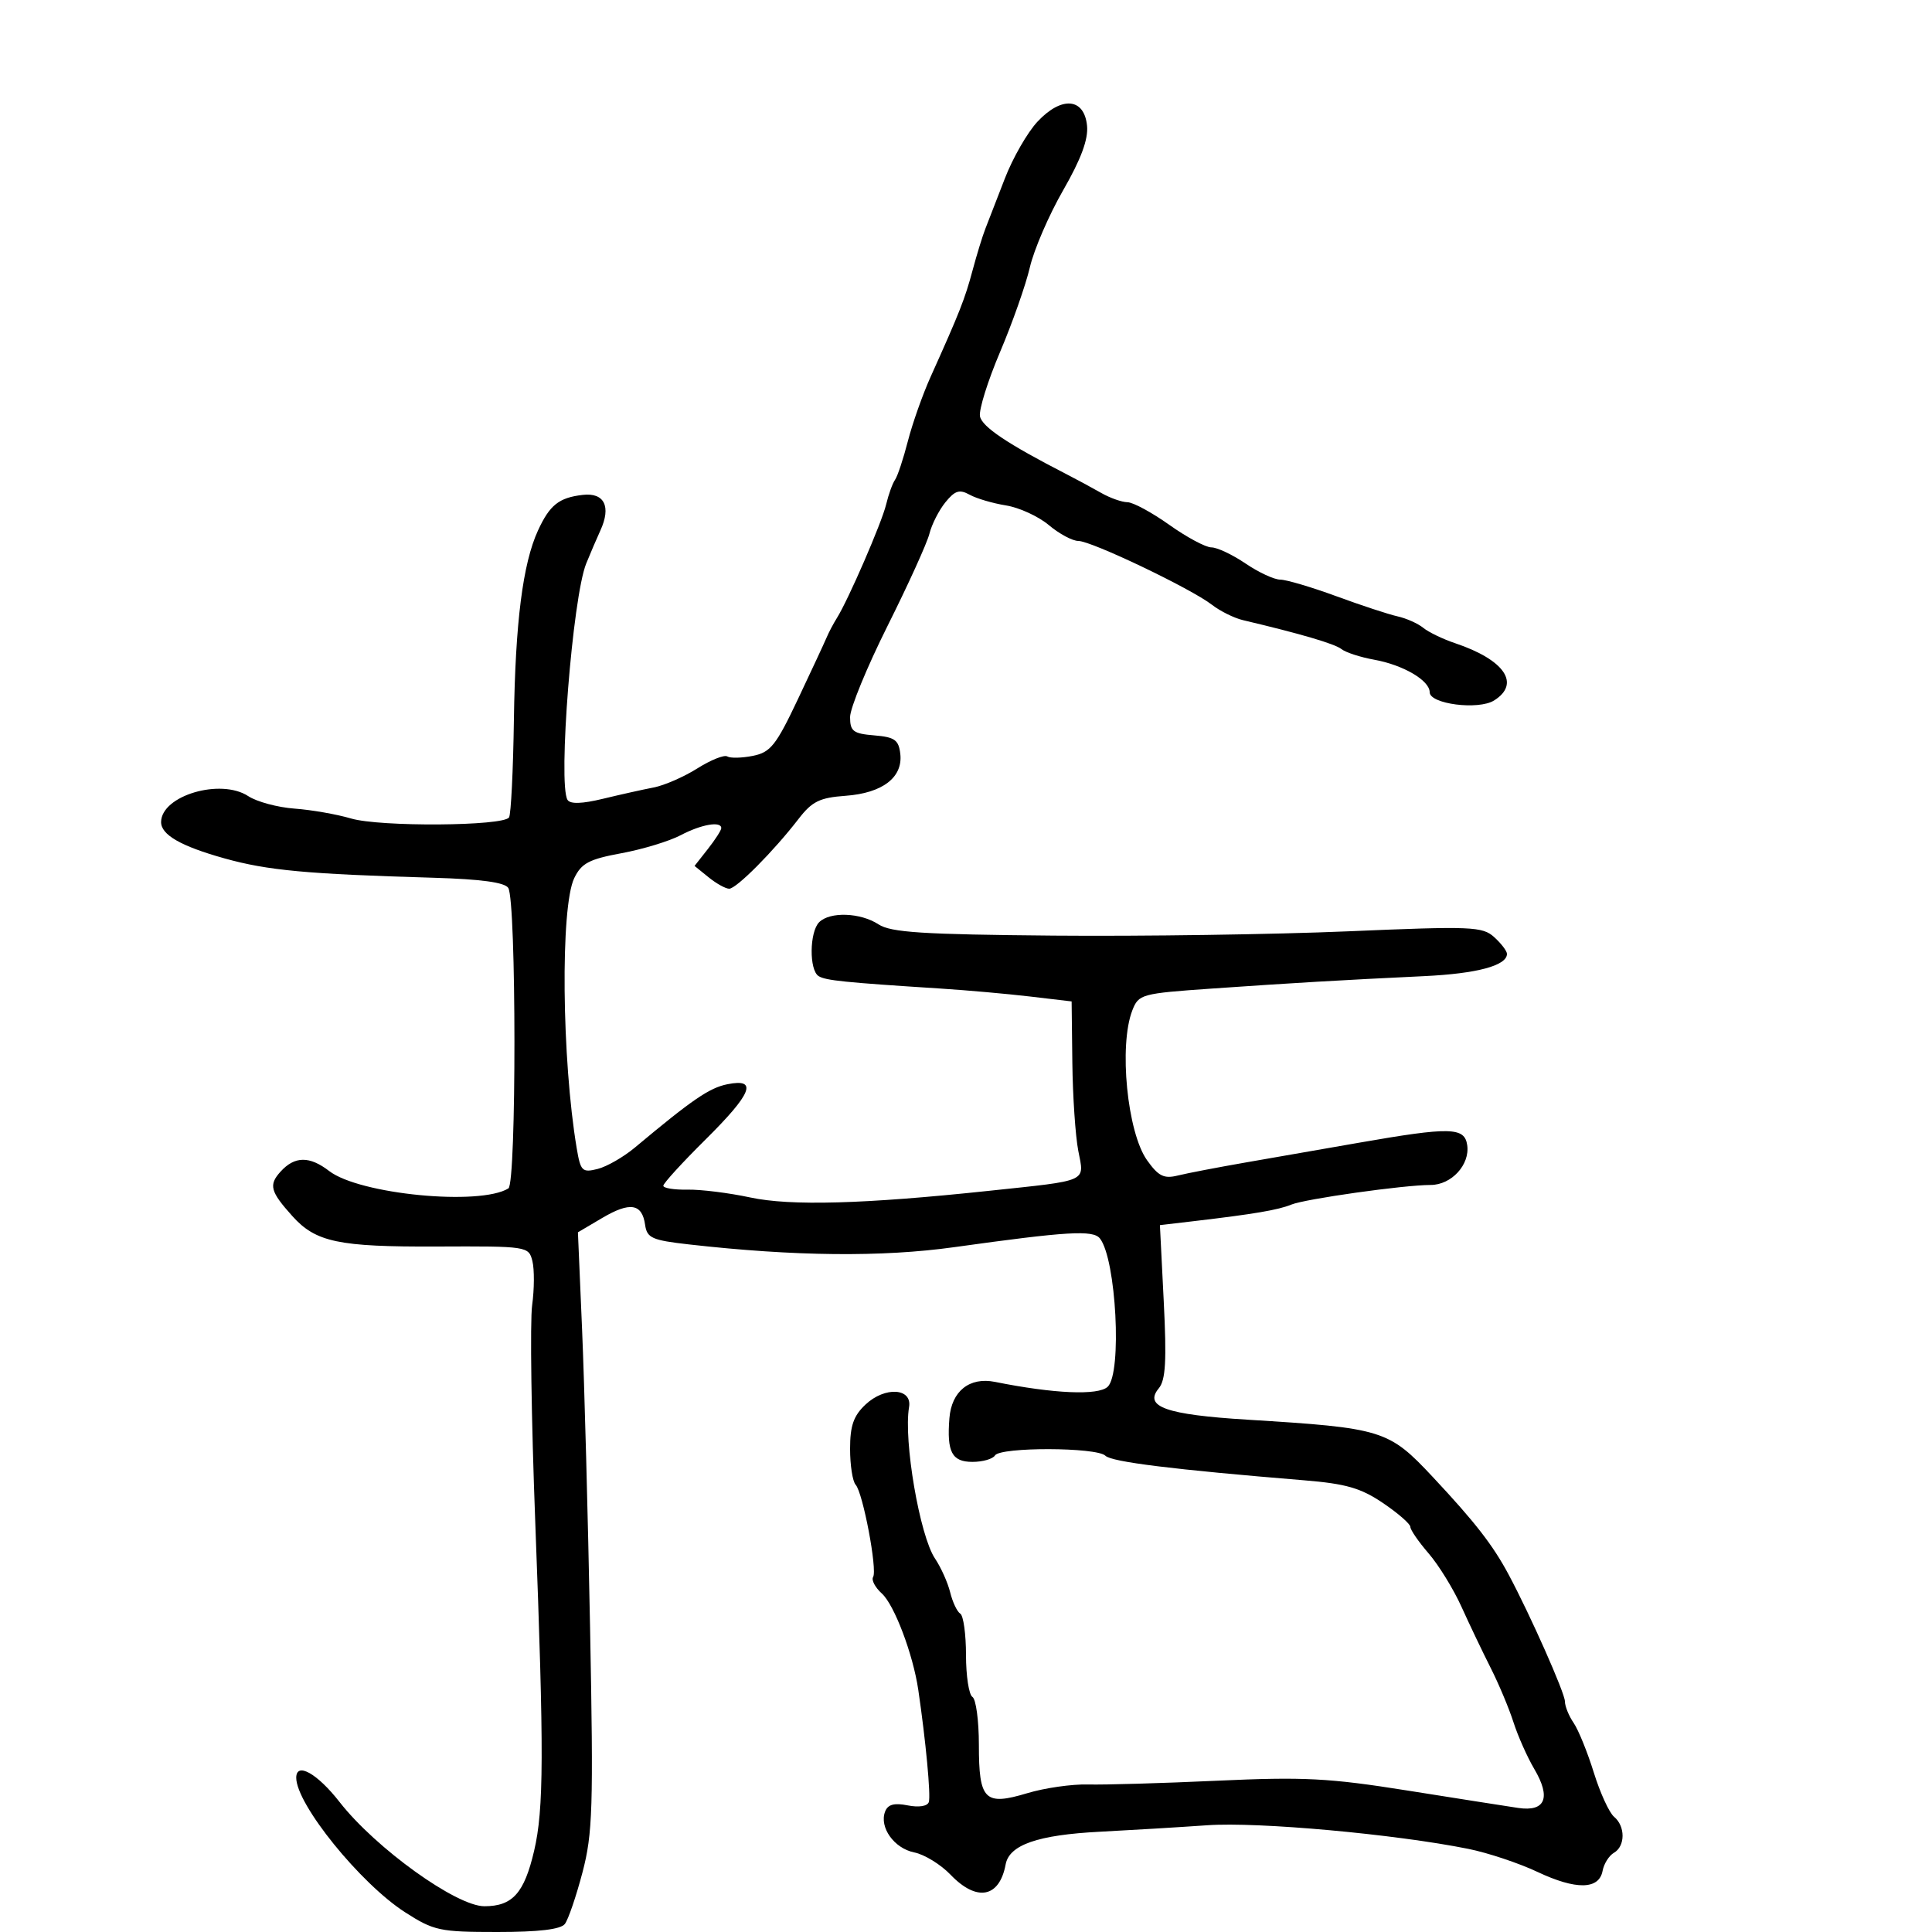 <svg xmlns="http://www.w3.org/2000/svg" width="300" height="300" viewBox="0 0 300 300" version="1.1">
	<path d="M 161.099 18.894 C 159.537 20.566, 157.257 24.537, 156.032 27.717 C 154.807 30.898, 153.448 34.400, 153.013 35.500 C 152.577 36.600, 151.678 39.525, 151.015 42 C 149.832 46.421, 149.012 48.500, 144.510 58.500 C 143.272 61.250, 141.681 65.750, 140.974 68.500 C 140.268 71.250, 139.372 73.950, 138.983 74.500 C 138.594 75.050, 137.971 76.774, 137.599 78.330 C 136.920 81.169, 131.705 93.188, 129.933 96 C 129.413 96.825, 128.702 98.175, 128.353 99 C 128.005 99.825, 125.989 104.155, 123.874 108.622 C 120.504 115.741, 119.643 116.821, 116.911 117.368 C 115.197 117.711, 113.408 117.752, 112.934 117.460 C 112.461 117.167, 110.370 118.003, 108.287 119.316 C 106.204 120.629, 103.150 121.963, 101.500 122.279 C 99.850 122.596, 96.306 123.386, 93.625 124.035 C 90.374 124.822, 88.543 124.878, 88.125 124.203 C 86.616 121.760, 88.914 92.696, 91.028 87.500 C 91.700 85.850, 92.687 83.547, 93.223 82.381 C 94.936 78.656, 93.846 76.455, 90.481 76.847 C 86.785 77.277, 85.359 78.414, 83.532 82.388 C 81.181 87.502, 80.016 96.666, 79.798 111.771 C 79.685 119.620, 79.346 126.438, 79.046 126.922 C 78.199 128.288, 58.991 128.421, 54.500 127.092 C 52.300 126.441, 48.357 125.752, 45.737 125.561 C 43.118 125.370, 39.884 124.499, 38.551 123.625 C 34.261 120.815, 25.071 123.532, 25.015 127.628 C 24.988 129.621, 28.074 131.395, 34.868 133.292 C 41.568 135.164, 47.632 135.725, 67.321 136.298 C 74.679 136.512, 78.393 137.018, 78.925 137.879 C 80.188 139.923, 80.206 183.755, 78.944 184.535 C 74.515 187.272, 55.822 185.459, 51.115 181.836 C 48.054 179.479, 45.753 179.510, 43.557 181.937 C 41.694 183.996, 41.967 185.021, 45.399 188.837 C 49.033 192.880, 52.560 193.624, 67.794 193.560 C 81.934 193.501, 82.093 193.525, 82.670 195.821 C 82.990 197.097, 82.972 200.187, 82.630 202.686 C 82.287 205.185, 82.505 220.341, 83.115 236.365 C 84.483 272.343, 84.453 280.907, 82.937 287.400 C 81.402 293.970, 79.580 296, 75.218 296 C 70.858 296, 58.319 286.979, 52.735 279.824 C 49.258 275.370, 46 273.544, 46 276.050 C 46 280.171, 55.969 292.488, 62.909 296.942 C 67.373 299.806, 68.280 300, 77.215 300 C 83.670 300, 87.065 299.596, 87.712 298.750 C 88.239 298.063, 89.469 294.462, 90.446 290.750 C 92.035 284.711, 92.159 280.704, 91.627 252.750 C 91.299 235.562, 90.741 214.717, 90.385 206.426 L 89.740 191.351 93.514 189.124 C 97.829 186.579, 99.703 186.878, 100.172 190.189 C 100.463 192.241, 101.228 192.582, 107 193.235 C 123.375 195.088, 136.937 195.228, 148.171 193.659 C 165.750 191.206, 169.733 190.967, 170.793 192.306 C 173.326 195.506, 174.255 213.221, 172 215.338 C 170.533 216.717, 163.649 216.418, 154.500 214.579 C 150.550 213.785, 147.755 216.014, 147.423 220.227 C 147.007 225.482, 147.811 227, 151.008 227 C 152.589 227, 154.160 226.550, 154.500 226 C 155.322 224.671, 170.310 224.710, 171.645 226.045 C 172.607 227.007, 182.197 228.193, 202.500 229.860 C 209.001 230.394, 211.296 231.056, 214.750 233.391 C 217.088 234.972, 219 236.640, 219 237.098 C 219 237.556, 220.277 239.409, 221.838 241.215 C 223.398 243.022, 225.694 246.750, 226.938 249.500 C 228.182 252.250, 230.224 256.525, 231.475 259 C 232.727 261.475, 234.317 265.263, 235.008 267.419 C 235.700 269.574, 237.153 272.840, 238.237 274.677 C 240.878 279.153, 239.967 281.363, 235.740 280.735 C 233.958 280.470, 226.200 279.251, 218.500 278.026 C 206.345 276.093, 202.457 275.893, 189 276.509 C 180.475 276.900, 171.459 277.162, 168.965 277.093 C 166.470 277.023, 162.220 277.631, 159.520 278.444 C 152.897 280.437, 152 279.541, 152 270.937 C 152 267.186, 151.550 263.840, 151 263.500 C 150.450 263.160, 150 260.235, 150 257 C 150 253.765, 149.600 250.871, 149.111 250.568 C 148.622 250.266, 147.916 248.777, 147.543 247.259 C 147.170 245.742, 146.108 243.375, 145.182 242 C 142.816 238.483, 140.275 223.651, 141.158 218.500 C 141.668 215.522, 137.412 215.265, 134.402 218.092 C 132.537 219.844, 132 221.383, 132 224.974 C 132 227.518, 132.389 230.028, 132.865 230.550 C 133.995 231.791, 136.261 243.768, 135.576 244.877 C 135.285 245.348, 135.895 246.500, 136.932 247.439 C 138.870 249.193, 141.776 256.871, 142.588 262.386 C 143.757 270.322, 144.555 278.834, 144.224 279.827 C 144.009 280.474, 142.666 280.683, 140.945 280.339 C 138.851 279.920, 137.864 280.191, 137.438 281.300 C 136.502 283.741, 138.843 287.019, 141.971 287.644 C 143.545 287.959, 146.080 289.518, 147.604 291.108 C 151.667 295.349, 155.193 294.689, 156.155 289.508 C 156.719 286.465, 161.144 284.927, 170.759 284.432 C 175.567 284.184, 183.100 283.730, 187.500 283.422 C 195.347 282.873, 216.612 284.800, 228 287.091 C 231.025 287.699, 235.858 289.310, 238.740 290.670 C 244.726 293.494, 248.306 293.434, 248.851 290.500 C 249.056 289.400, 249.848 288.140, 250.611 287.700 C 252.389 286.677, 252.401 283.578, 250.633 282.110 C 249.881 281.487, 248.464 278.394, 247.484 275.238 C 246.504 272.082, 245.094 268.612, 244.351 267.527 C 243.608 266.443, 243 264.945, 243 264.199 C 243 262.902, 237.632 250.801, 234.261 244.500 C 231.805 239.907, 229.052 236.365, 222.500 229.364 C 215.623 222.016, 214.746 221.745, 193.702 220.449 C 181.053 219.670, 177.565 218.434, 179.939 215.574 C 181 214.295, 181.170 211.306, 180.706 202.085 L 180.111 190.238 185.305 189.628 C 194.723 188.522, 198.475 187.886, 200.500 187.054 C 202.665 186.165, 218.007 184, 222.147 184 C 225.371 184, 228.260 180.865, 227.830 177.832 C 227.431 175.011, 225.237 174.961, 211 177.445 C 205.775 178.357, 197.900 179.730, 193.500 180.496 C 189.100 181.262, 184.322 182.180, 182.883 182.536 C 180.733 183.067, 179.881 182.642, 178.111 180.156 C 175.036 175.837, 173.708 162.333, 175.825 156.897 C 176.806 154.379, 177.205 154.269, 188.169 153.505 C 200.757 152.628, 208.302 152.186, 221.166 151.573 C 229.360 151.183, 234 149.934, 234 148.120 C 234 147.674, 233.111 146.505, 232.024 145.522 C 230.191 143.862, 228.550 143.797, 209.274 144.617 C 197.848 145.103, 177.306 145.402, 163.624 145.282 C 143.228 145.104, 138.326 144.789, 136.409 143.532 C 133.615 141.701, 128.870 141.530, 127.200 143.200 C 125.688 144.712, 125.629 150.652, 127.117 151.572 C 128.215 152.251, 131.098 152.545, 146 153.499 C 150.125 153.763, 156.403 154.321, 159.951 154.739 L 166.401 155.500 166.512 165 C 166.573 170.225, 166.989 176.390, 167.436 178.700 C 168.388 183.614, 169.204 183.250, 153.500 184.917 C 134.153 186.971, 122.770 187.286, 116.500 185.942 C 113.200 185.234, 108.813 184.687, 106.750 184.727 C 104.688 184.767, 103 184.495, 103 184.121 C 103 183.748, 105.925 180.543, 109.500 177 C 116.785 169.780, 117.734 167.403, 112.951 168.360 C 110.153 168.919, 107.504 170.732, 98.597 178.182 C 96.834 179.657, 94.224 181.157, 92.797 181.515 C 90.411 182.114, 90.152 181.860, 89.557 178.333 C 87.226 164.509, 87.005 140.837, 89.165 136.362 C 90.285 134.040, 91.465 133.416, 96.500 132.486 C 99.800 131.876, 103.940 130.617, 105.700 129.688 C 108.888 128.007, 112 127.465, 112 128.592 C 112 128.918, 111.066 130.372, 109.925 131.822 L 107.850 134.460 110.036 136.230 C 111.238 137.204, 112.675 138, 113.228 138 C 114.345 138, 120.132 132.177, 124 127.160 C 126.098 124.440, 127.273 123.862, 131.299 123.570 C 137.038 123.153, 140.224 120.710, 139.797 117.052 C 139.545 114.890, 138.927 114.453, 135.750 114.190 C 132.488 113.920, 132 113.551, 132 111.352 C 132 109.962, 134.625 103.576, 137.833 97.162 C 141.041 90.748, 143.960 84.319, 144.320 82.876 C 144.680 81.433, 145.795 79.239, 146.799 78 C 148.280 76.171, 148.987 75.949, 150.561 76.819 C 151.628 77.409, 154.174 78.158, 156.221 78.485 C 158.267 78.812, 161.257 80.187, 162.865 81.540 C 164.473 82.893, 166.538 84, 167.453 84 C 169.472 84, 184.948 91.394, 188.183 93.904 C 189.457 94.893, 191.625 95.969, 193 96.294 C 201.973 98.415, 207.267 99.970, 208.304 100.792 C 208.962 101.313, 211.253 102.056, 213.396 102.442 C 217.891 103.253, 222 105.663, 222 107.487 C 222 109.325, 229.555 110.295, 231.996 108.771 C 236.161 106.169, 233.642 102.461, 225.955 99.878 C 224.055 99.239, 221.825 98.164, 221 97.489 C 220.175 96.814, 218.375 96.011, 217 95.706 C 215.625 95.401, 211.350 93.994, 207.500 92.580 C 203.650 91.166, 199.732 90.007, 198.794 90.004 C 197.856 90.002, 195.431 88.875, 193.405 87.500 C 191.379 86.125, 188.995 85, 188.107 85 C 187.220 85, 184.278 83.425, 181.571 81.500 C 178.863 79.575, 175.940 77.993, 175.074 77.985 C 174.208 77.977, 172.375 77.329, 171 76.545 C 169.625 75.761, 167.150 74.426, 165.500 73.578 C 156.443 68.925, 152.483 66.271, 152.170 64.644 C 151.977 63.643, 153.380 59.152, 155.287 54.662 C 157.194 50.173, 159.279 44.250, 159.919 41.500 C 160.560 38.750, 162.886 33.366, 165.089 29.536 C 167.858 24.722, 169.003 21.634, 168.797 19.536 C 168.371 15.187, 164.837 14.892, 161.099 18.894" stroke="none" fill="black" fill-rule="evenodd"/>
</svg>